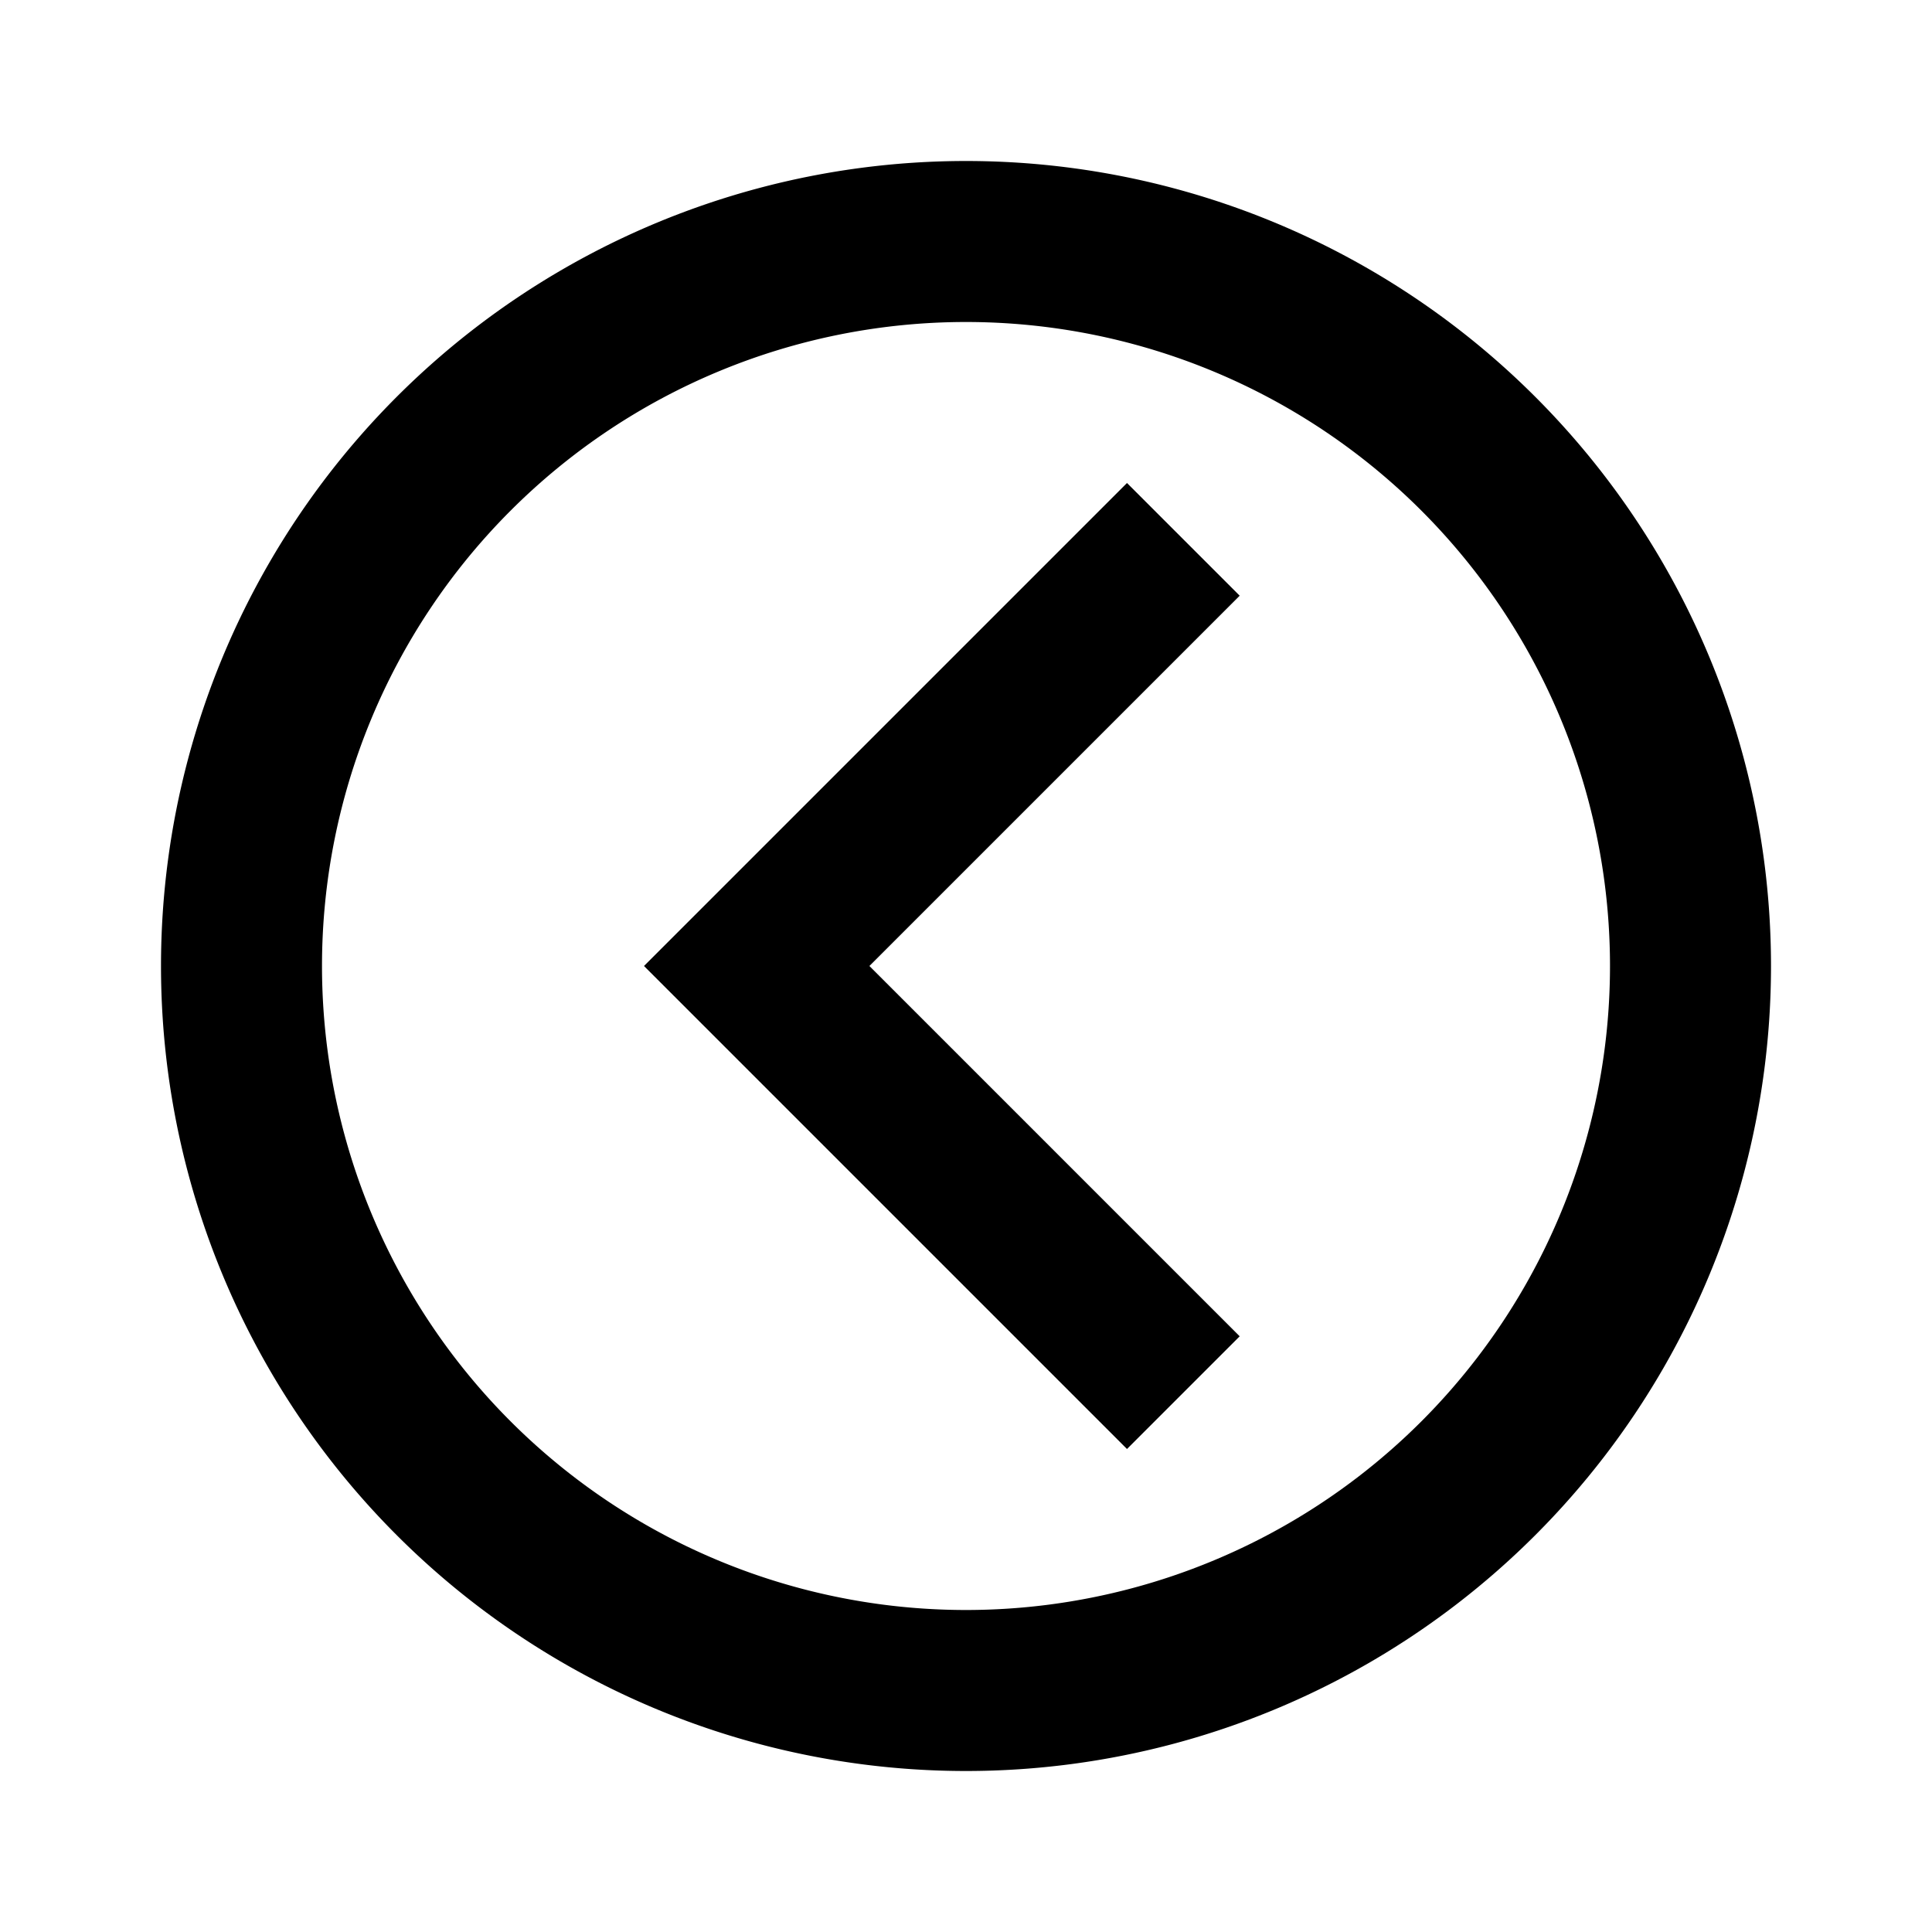 <svg xmlns="http://www.w3.org/2000/svg" viewBox="0 0 24 24"><path d="M22 12a10 10 0 0 1-10 10A10 10 0 0 1 2 12 10 10 0 0 1 12 2a10 10 0 0 1 10 10m-2 0a8 8 0 0 0-8-8 8 8 0 0 0-8 8 8 8 0 0 0 8 8 8 8 0 0 0 8-8m-4.6 4.6L10.8 12l4.6-4.6L14 6l-6 6 6 6 1.4-1.4Z"/></svg>